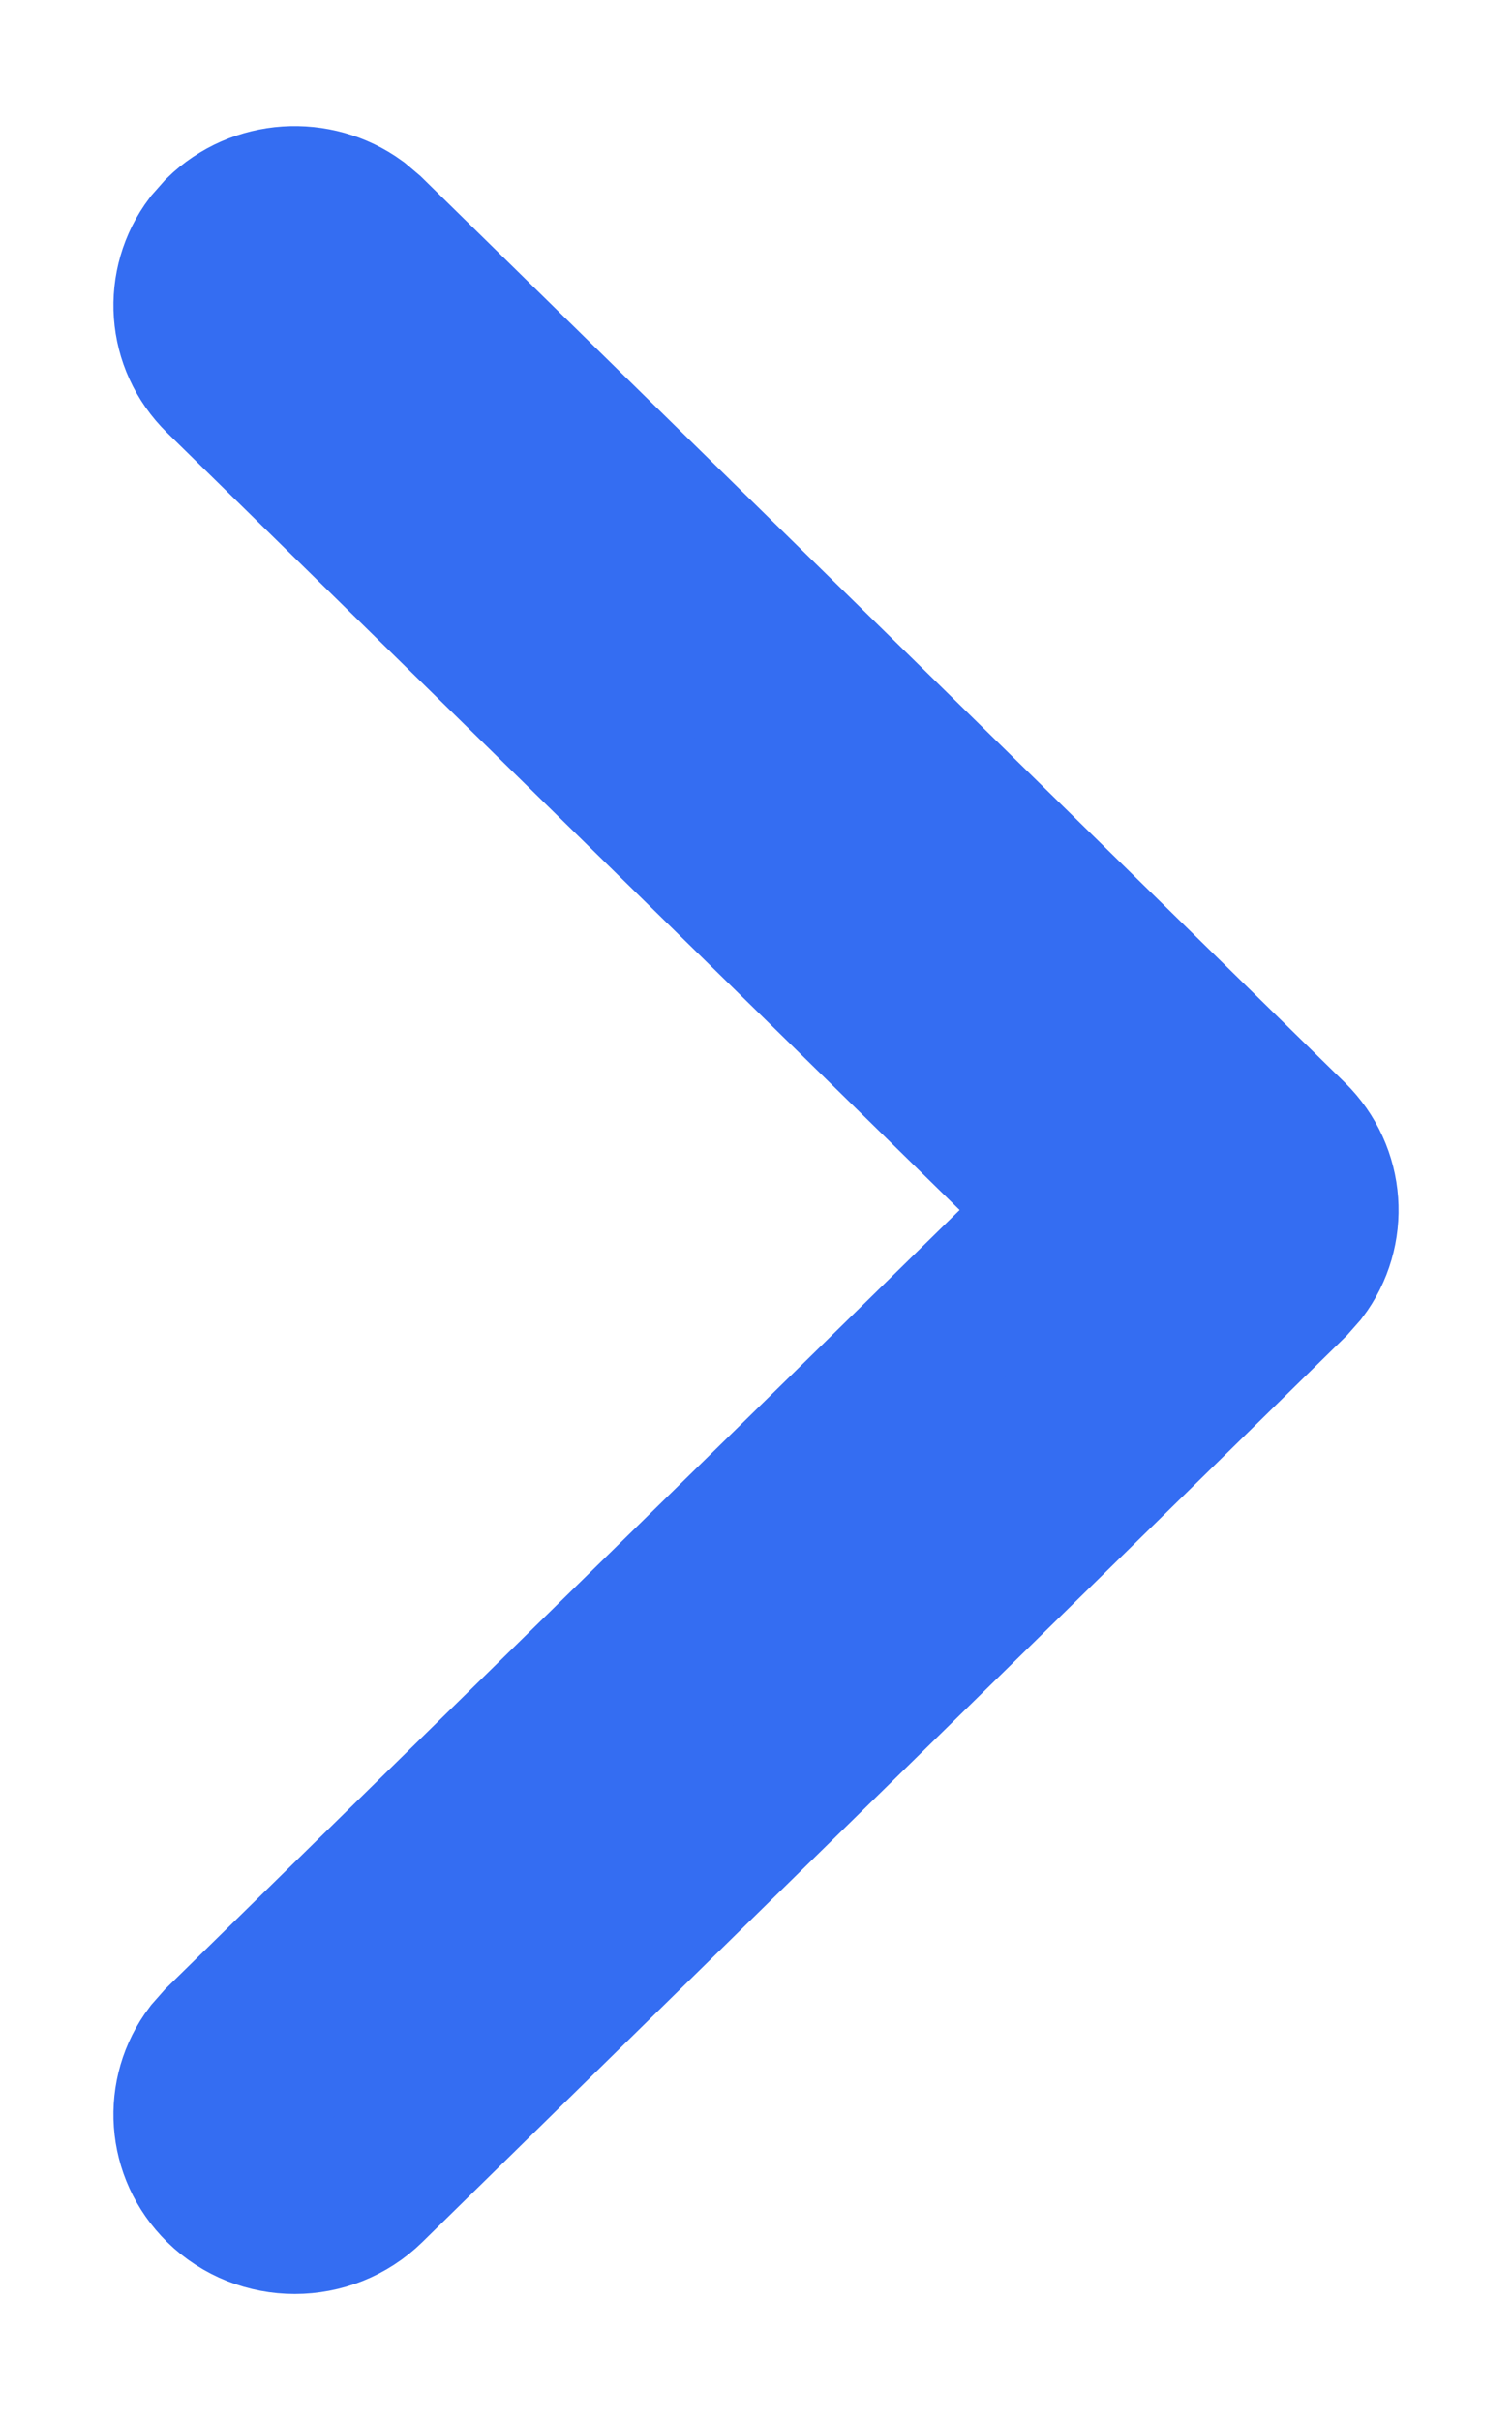 <svg width="10" height="16" viewBox="0 0 10 16" fill="none" xmlns="http://www.w3.org/2000/svg">
<path d="M1.455 14.466C1.207 14.222 1.184 13.841 1.387 13.573L1.455 13.496L7.061 8L1.455 2.504C1.207 2.261 1.184 1.88 1.387 1.611L1.455 1.534C1.703 1.291 2.092 1.269 2.366 1.468L2.444 1.534L8.545 7.515C8.793 7.759 8.816 8.14 8.613 8.408L8.545 8.485L2.444 14.466C2.171 14.734 1.728 14.734 1.455 14.466Z" fill="#346DF2" stroke="#346DF2"/>
</svg>
